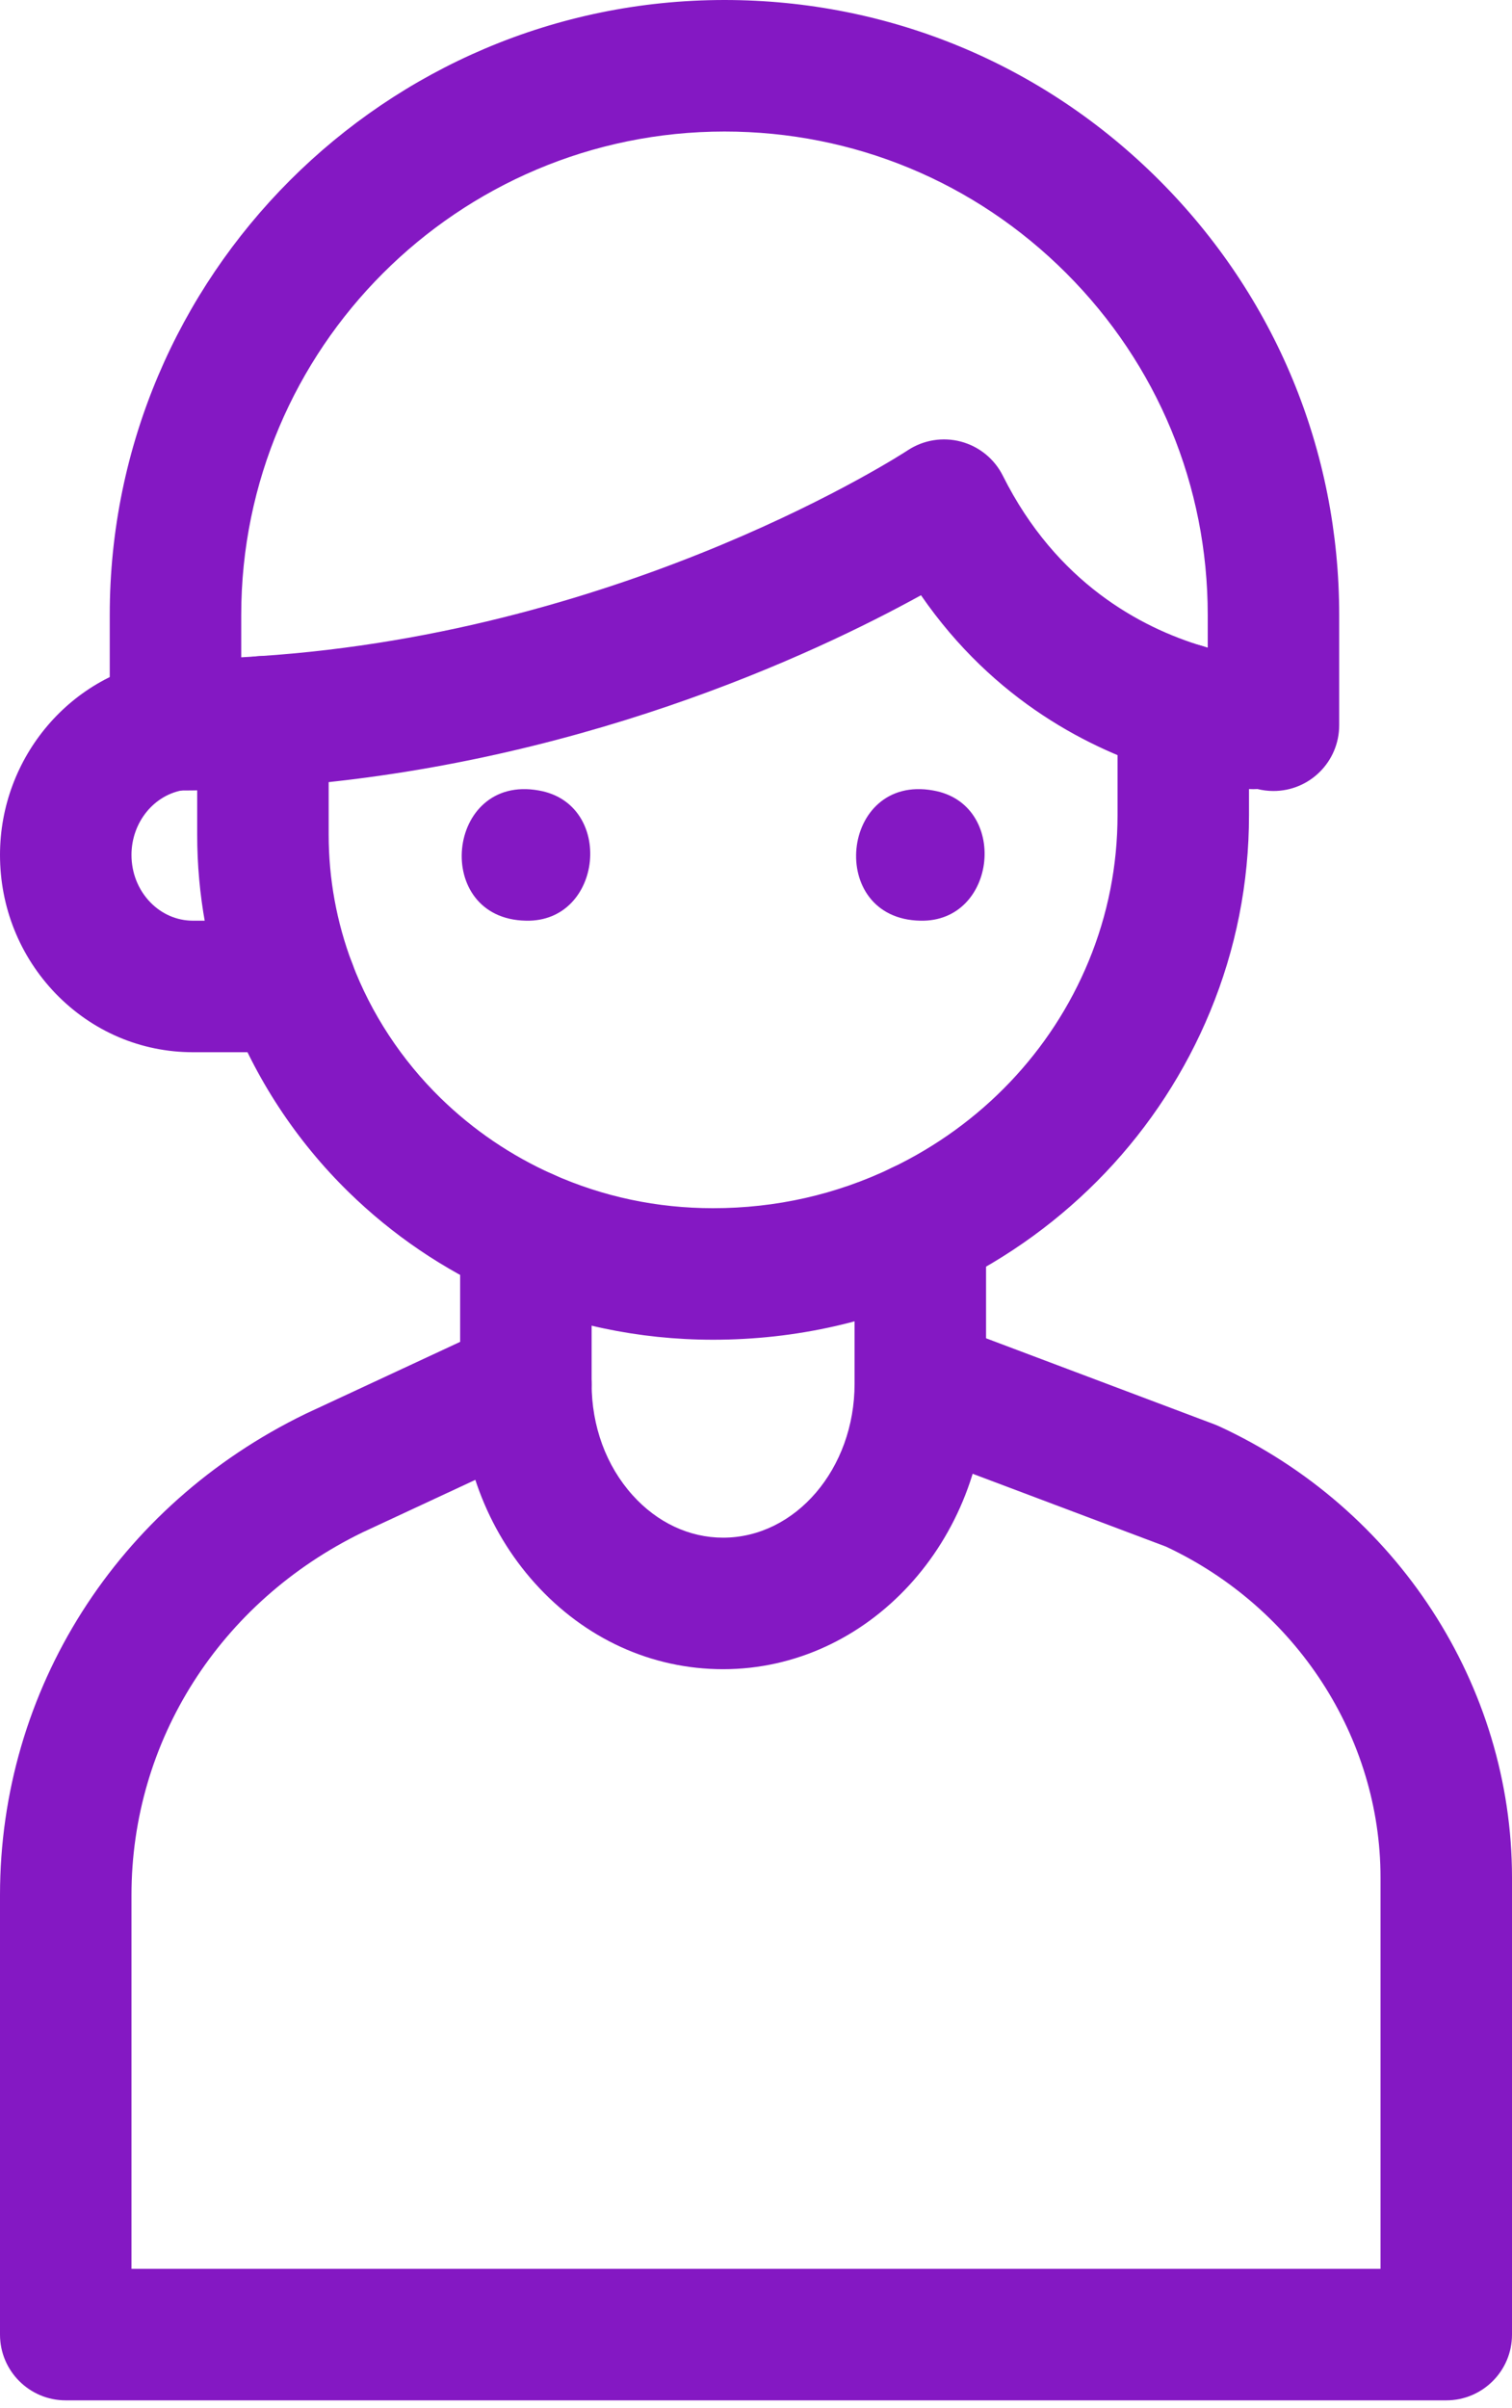 <svg width="98" height="156" viewBox="0 0 98 156" fill="none" xmlns="http://www.w3.org/2000/svg">
<path d="M46.216 86.802C41.384 86.802 36.719 85.813 32.349 83.863C28.717 82.237 25.444 80.014 22.614 77.253C19.194 73.917 16.509 69.823 14.848 65.415C13.477 61.784 12.781 57.968 12.781 54.074V46.767C12.781 44.413 14.689 42.506 17.042 42.506C19.395 42.506 21.303 44.414 21.303 46.767V54.074C21.303 56.935 21.814 59.739 22.822 62.407C24.047 65.659 26.032 68.682 28.565 71.153C30.675 73.211 33.118 74.87 35.827 76.083C39.092 77.54 42.589 78.28 46.216 78.28C50.292 78.28 54.191 77.399 57.805 75.663C63.618 72.874 68.146 68.124 70.557 62.286C71.802 59.276 72.433 56.087 72.433 52.805V45.936C72.433 43.583 74.341 41.675 76.694 41.675C79.047 41.675 80.954 43.583 80.954 45.936V52.805C80.954 57.211 80.106 61.496 78.433 65.541C75.219 73.323 69.203 79.647 61.493 83.345C56.721 85.639 51.58 86.802 46.216 86.802Z" fill="#8418C3"/>
<path d="M82.54 51.249C82.181 51.249 81.833 51.205 81.501 51.122C81.413 51.127 81.325 51.13 81.236 51.13H81.223C81.072 51.13 80.922 51.122 80.773 51.106C79.576 50.98 77.683 50.687 75.46 50.015C70.706 48.58 64.436 45.438 59.694 38.566C52.768 42.385 37.133 49.725 17.338 51.017C16.746 51.062 16.149 51.093 15.548 51.124C14.167 51.188 12.771 51.22 11.374 51.22C9.021 51.22 7.113 49.312 7.113 46.959V39.843C7.113 17.874 24.987 3.8147e-05 46.956 3.8147e-05C57.599 3.8147e-05 67.604 4.145 75.13 11.67C82.655 19.195 86.799 29.201 86.799 39.843V46.989C86.8 49.342 84.892 51.249 82.54 51.249ZM46.957 8.522C29.686 8.522 15.635 22.573 15.635 39.843V42.587C15.994 42.567 16.359 42.546 16.722 42.518C16.736 42.517 16.75 42.516 16.765 42.515C40.821 40.949 58.652 29.297 58.829 29.179C59.847 28.506 61.107 28.299 62.284 28.613C63.463 28.927 64.453 29.73 64.999 30.822C68.474 37.768 73.945 40.657 77.924 41.858C78.044 41.894 78.162 41.928 78.279 41.962V39.844C78.279 31.477 75.021 23.612 69.105 17.696C63.188 11.78 55.322 8.522 46.957 8.522Z" fill="#8418C3"/>
<path d="M46.868 108.149C42.231 108.149 37.897 106.168 34.662 102.57C31.542 99.1 29.824 94.514 29.824 89.657V79.972C29.824 77.619 31.732 75.711 34.085 75.711C36.438 75.711 38.346 77.619 38.346 79.972V89.657C38.346 92.407 39.288 94.969 40.999 96.872C42.596 98.649 44.68 99.627 46.868 99.627C51.567 99.627 55.389 95.155 55.389 89.657V79.503C55.389 77.15 57.297 75.242 59.65 75.242C62.003 75.242 63.911 77.15 63.911 79.503V89.657C63.911 99.853 56.265 108.149 46.868 108.149Z" fill="#8418C3"/>
<path d="M93.739 155.521H4.261C1.908 155.521 0 153.613 0 151.26V122.783C0 109.484 7.585 97.539 19.795 91.608C19.816 91.598 19.837 91.588 19.858 91.578L32.289 85.794C34.423 84.802 36.957 85.726 37.95 87.86C38.943 89.993 38.018 92.528 35.884 93.52L23.488 99.288C14.256 103.786 8.522 112.786 8.522 122.783V146.999H89.478V121.648C89.478 112.565 84.025 104.165 75.573 100.207L58.15 93.645C55.948 92.815 54.835 90.358 55.665 88.155C56.494 85.953 58.952 84.841 61.154 85.67L78.726 92.289C78.821 92.325 78.915 92.364 79.008 92.407C90.545 97.726 98 109.204 98 121.648V151.26C98 153.613 96.092 155.521 93.739 155.521Z" fill="#8418C3"/>
<path d="M18.837 68.174H12.506C9.143 68.174 5.984 66.827 3.614 64.382C1.28 61.962 0 58.772 0 55.391C0 49.045 4.635 43.605 10.782 42.74C13.111 42.413 15.268 44.034 15.596 46.365C15.924 48.695 14.301 50.85 11.971 51.178C10.005 51.455 8.522 53.267 8.522 55.391C8.522 56.554 8.954 57.644 9.74 58.459C10.483 59.225 11.468 59.652 12.505 59.652H18.837C21.19 59.652 23.098 61.56 23.098 63.913C23.098 66.266 21.19 68.174 18.837 68.174Z" fill="#8418C3"/>
<path d="M59.65 59.652C53.532 59.539 54.455 50.126 60.481 51.215C65.418 52.07 64.654 59.772 59.65 59.652Z" fill="#8418C3"/>
<path d="M34.088 59.652C27.969 59.538 28.894 50.127 34.919 51.215C39.857 52.072 39.093 59.77 34.088 59.652Z" fill="#8418C3"/>
</svg>
